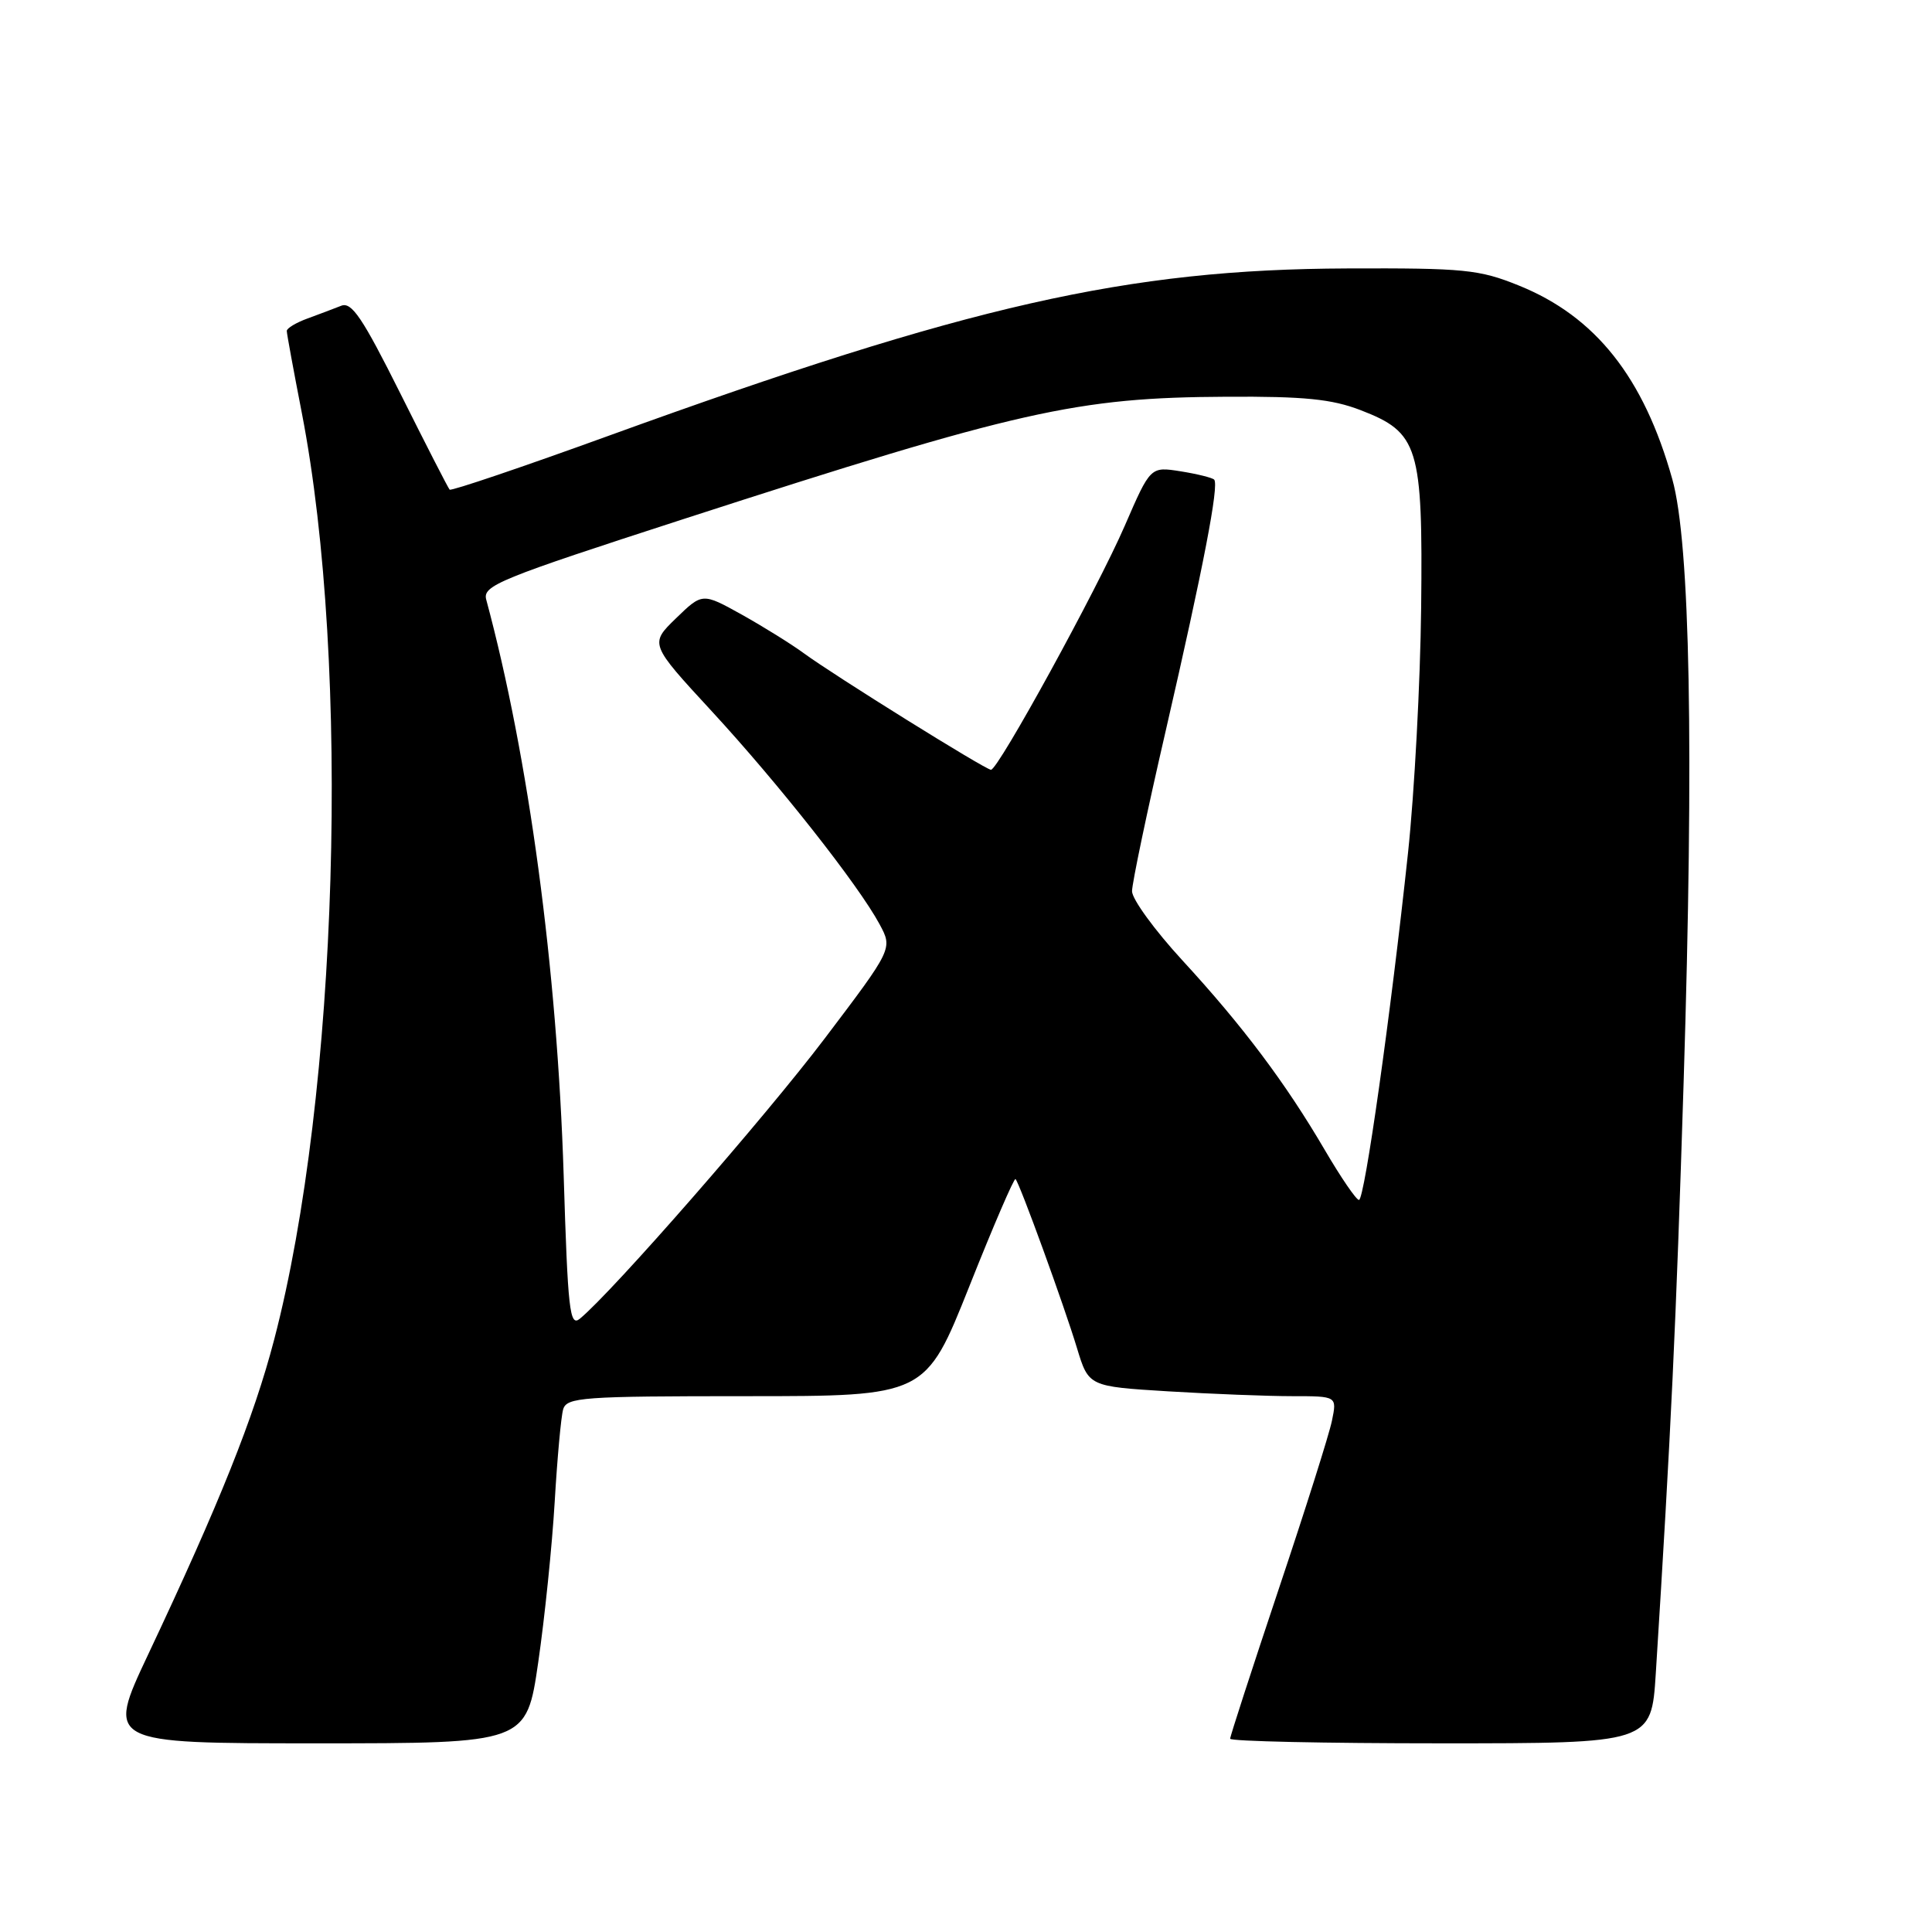 <?xml version="1.0" encoding="UTF-8" standalone="no"?>
<!DOCTYPE svg PUBLIC "-//W3C//DTD SVG 1.1//EN" "http://www.w3.org/Graphics/SVG/1.1/DTD/svg11.dtd" >
<svg xmlns="http://www.w3.org/2000/svg" xmlns:xlink="http://www.w3.org/1999/xlink" version="1.1" viewBox="0 0 256 256">
 <g >
 <path fill="currentColor"
d=" M 71.32 220.25 C 72.18 214.34 73.16 204.78 73.50 199.00 C 73.84 193.22 74.34 187.71 74.62 186.75 C 75.09 185.15 77.13 185.00 98.89 185.00 C 122.64 185.00 122.64 185.00 128.44 170.45 C 131.62 162.44 134.38 156.05 134.56 156.23 C 135.10 156.76 141.01 173.01 142.70 178.61 C 144.25 183.71 144.25 183.71 154.78 184.36 C 160.57 184.71 167.98 185.00 171.24 185.00 C 177.16 185.00 177.16 185.00 176.49 188.25 C 176.13 190.04 172.94 200.11 169.41 210.64 C 165.89 221.17 163.00 230.06 163.00 230.39 C 163.00 230.73 175.56 231.00 190.91 231.00 C 218.81 231.00 218.81 231.00 219.40 221.75 C 221.42 189.65 222.08 175.65 223.09 143.39 C 224.47 99.27 223.96 71.96 221.59 63.50 C 217.81 50.00 211.41 41.92 201.22 37.82 C 196.00 35.71 194.02 35.51 178.50 35.57 C 149.36 35.68 128.40 40.43 80.71 57.72 C 69.28 61.87 59.77 65.09 59.58 64.88 C 59.38 64.67 56.45 58.95 53.06 52.16 C 48.02 42.08 46.59 39.95 45.20 40.52 C 44.26 40.89 42.26 41.65 40.75 42.20 C 39.24 42.75 38.00 43.49 38.00 43.85 C 38.00 44.21 38.90 49.09 39.99 54.70 C 46.50 88.25 44.81 145.09 36.33 177.50 C 33.62 187.87 29.10 199.15 19.62 219.25 C 14.08 231.00 14.08 231.00 41.92 231.00 C 69.76 231.00 69.76 231.00 71.32 220.25 Z  M 74.69 155.74 C 73.83 128.38 70.06 100.34 64.43 79.46 C 63.92 77.59 66.06 76.72 90.69 68.74 C 135.08 54.37 142.65 52.67 162.50 52.57 C 172.85 52.51 176.47 52.88 180.27 54.34 C 187.98 57.31 188.54 59.14 188.31 80.50 C 188.20 90.40 187.42 105.03 186.57 113.00 C 184.28 134.44 180.81 159.00 180.07 159.00 C 179.71 159.00 177.68 156.03 175.56 152.41 C 170.36 143.52 164.67 135.94 156.67 127.25 C 153.00 123.26 150.00 119.14 150.00 118.09 C 150.00 117.05 152.00 107.49 154.46 96.85 C 159.47 75.09 161.56 64.23 160.88 63.55 C 160.63 63.30 158.63 62.80 156.43 62.45 C 152.44 61.82 152.44 61.82 149.04 69.66 C 145.43 77.99 132.27 102.00 131.31 102.00 C 130.59 102.00 110.50 89.49 106.50 86.55 C 104.85 85.34 101.15 83.04 98.29 81.44 C 93.07 78.54 93.07 78.54 89.57 81.93 C 86.08 85.32 86.08 85.32 94.29 94.22 C 103.15 103.82 113.76 117.28 116.55 122.47 C 118.29 125.70 118.29 125.70 109.28 137.60 C 101.39 148.02 81.11 171.23 76.83 174.74 C 75.49 175.84 75.24 173.65 74.69 155.74 Z "/>
</g>
</svg>
